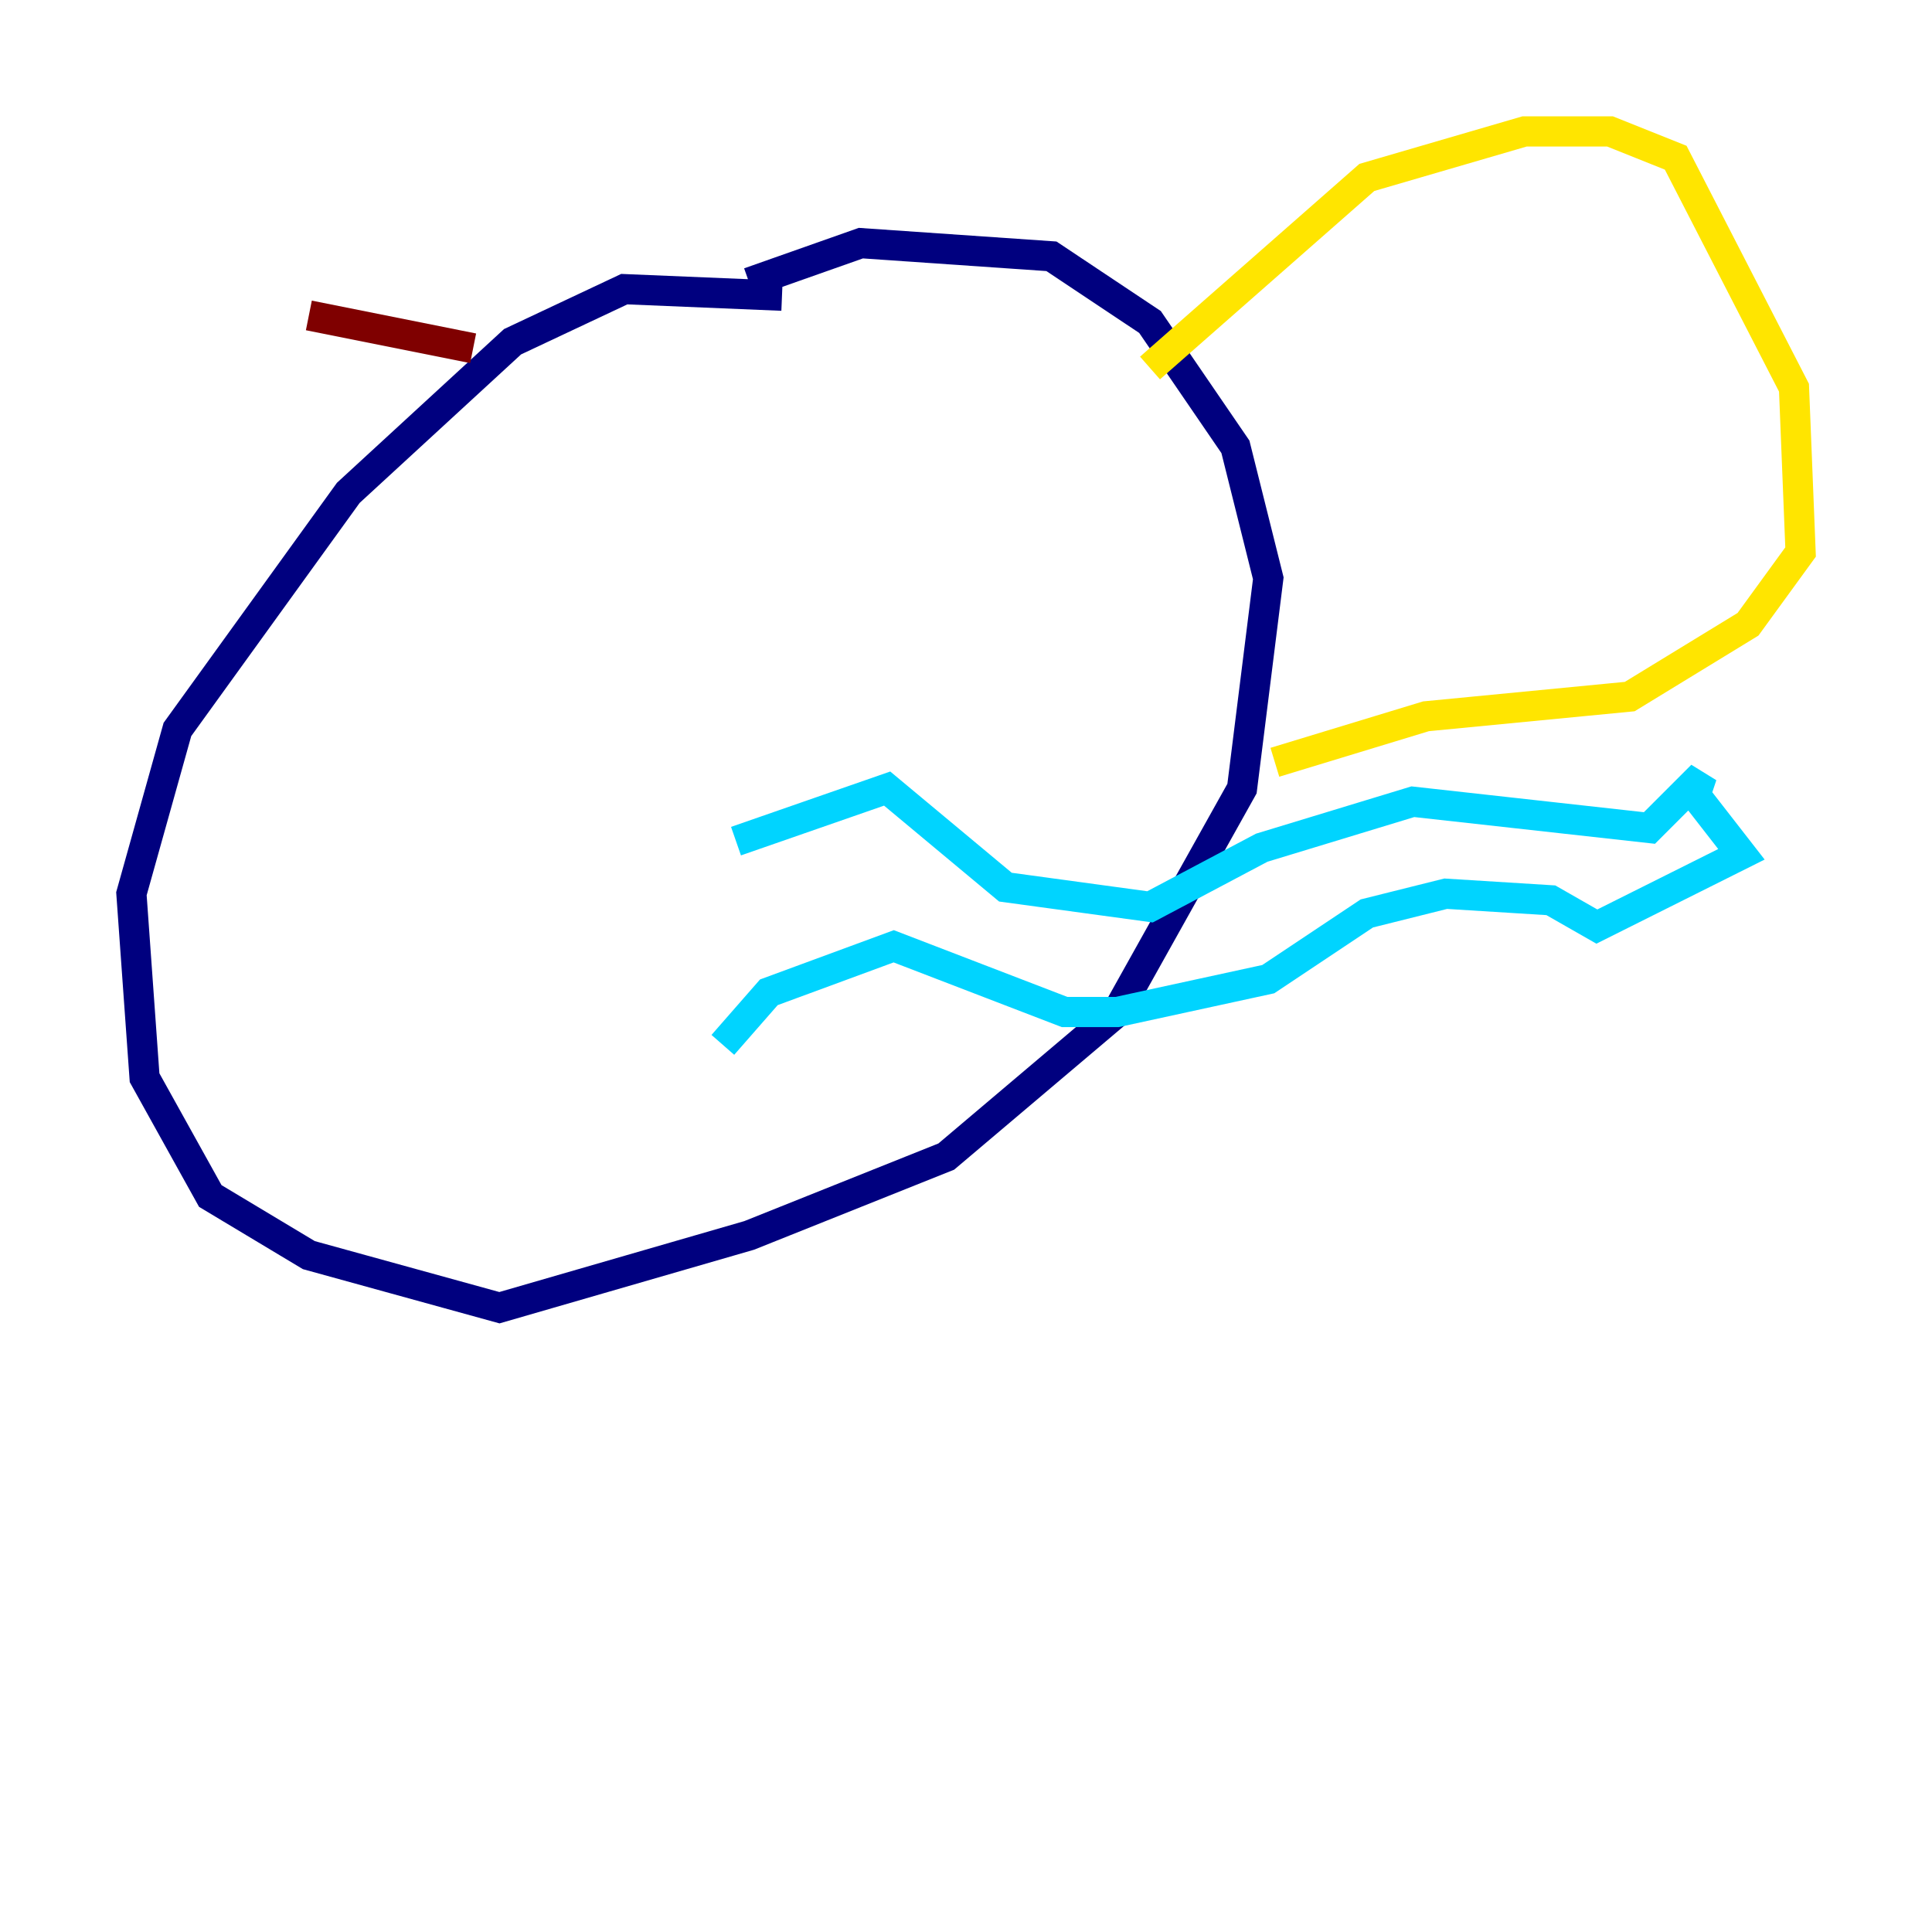<?xml version="1.0" encoding="utf-8" ?>
<svg baseProfile="tiny" height="128" version="1.2" viewBox="0,0,128,128" width="128" xmlns="http://www.w3.org/2000/svg" xmlns:ev="http://www.w3.org/2001/xml-events" xmlns:xlink="http://www.w3.org/1999/xlink"><defs /><polyline fill="none" points="51.809,19.592 41.361,19.157 33.959,22.64 23.075,32.653 11.755,48.327 8.707,59.211 9.578,71.401 13.932,79.238 20.463,83.156 33.088,86.639 49.633,81.85 62.694,76.626 74.014,67.048 82.286,52.245 84.027,38.313 81.85,29.605 76.191,21.333 69.66,16.98 57.034,16.109 49.633,18.721" stroke="#00007f" stroke-width="2" /><polyline fill="none" points="48.762,55.728 58.776,52.245 66.612,58.776 76.191,60.082 83.592,56.163 93.605,53.116 109.279,54.857 112.762,51.374 112.326,52.68 115.374,56.599 105.796,61.388 102.748,59.646 95.782,59.211 90.558,60.517 84.027,64.871 74.014,67.048 70.531,67.048 59.211,62.694 50.939,65.742 47.891,69.225" stroke="#00d4ff" stroke-width="2" /><polyline fill="none" points="76.191,24.381 90.558,11.755 101.007,8.707 106.667,8.707 111.02,10.449 118.857,25.687 119.293,36.571 115.809,41.361 107.973,46.15 94.476,47.456 84.463,50.503" stroke="#ffe500" stroke-width="2" /><polyline fill="none" points="31.347,23.075 20.463,20.898" stroke="#7f0000" stroke-width="2" /></svg>
